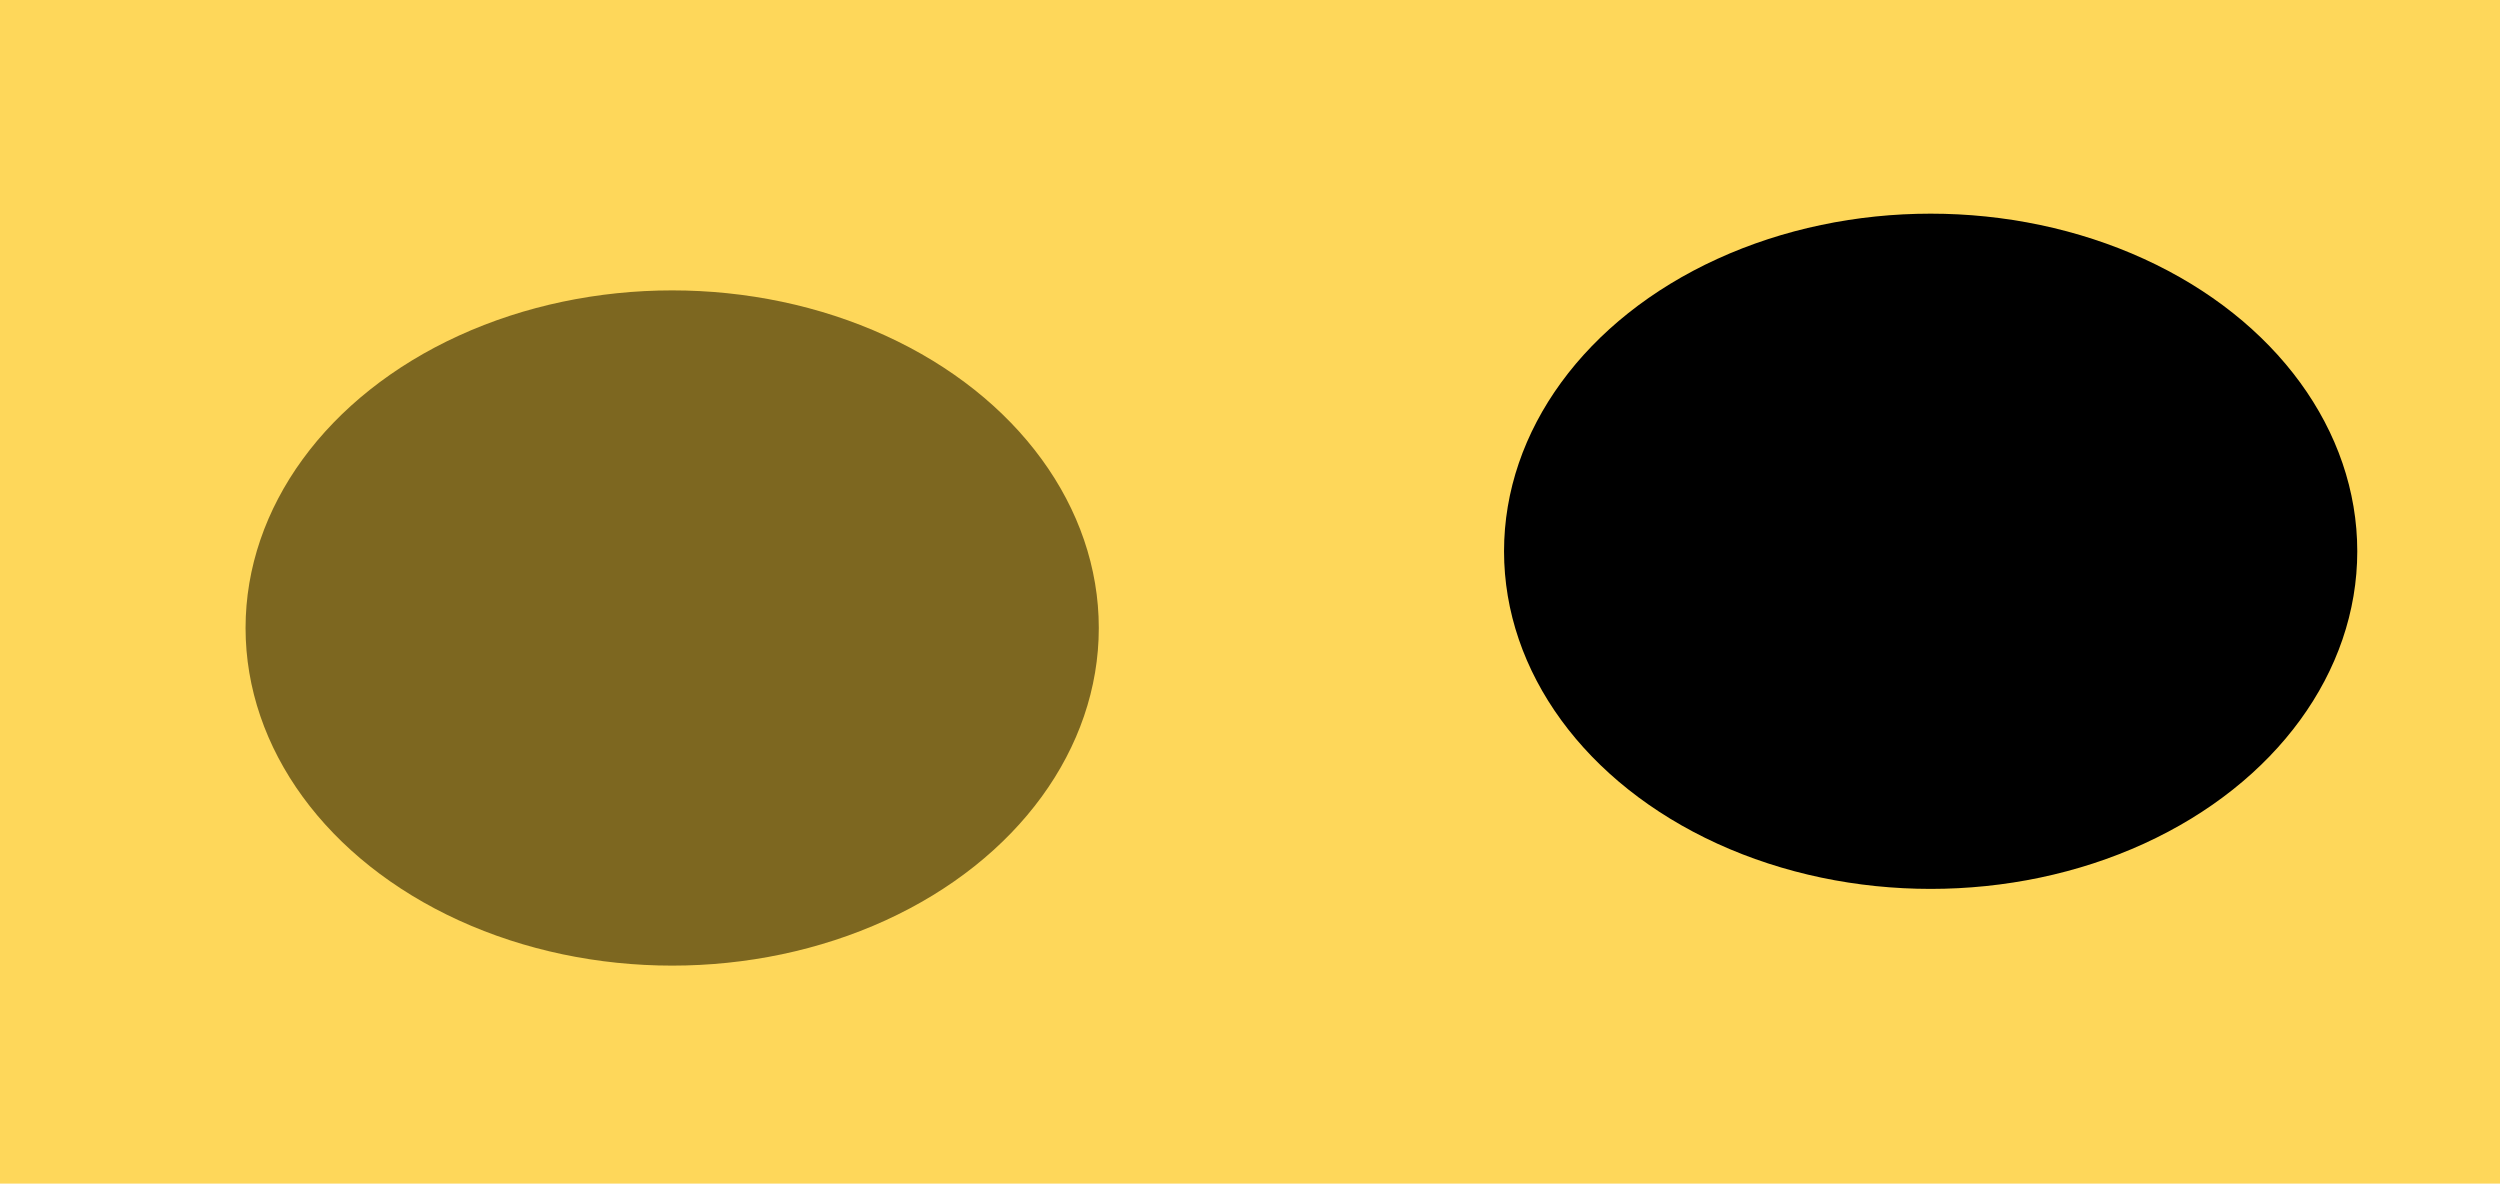 <?xml version="1.0" encoding="UTF-8" standalone="no"?>
<!-- Created with Inkscape (http://www.inkscape.org/) -->

<svg
   xmlns:dc="http://purl.org/dc/elements/1.1/"
   xmlns:cc="http://creativecommons.org/ns#"
   xmlns:rdf="http://www.w3.org/1999/02/22-rdf-syntax-ns#"
   xmlns:svg="http://www.w3.org/2000/svg"
   xmlns="http://www.w3.org/2000/svg"
   xmlns:sodipodi="http://sodipodi.sourceforge.net/DTD/sodipodi-0.dtd"
   xmlns:inkscape="http://www.inkscape.org/namespaces/inkscape"
   width="38.483mm"
   height="18.219mm"
   viewBox="0 0 38.483 18.219"
   version="1.1"
   id="svg8"
   inkscape:version="0.92.3 (2405546, 2018-03-11)"
   sodipodi:docname="dessin.svg">
  <defs
     id="defs2" />
  <sodipodi:namedview
     id="base"
     pagecolor="#ffffff"
     bordercolor="#666666"
     borderopacity="1.0"
     inkscape:pageopacity="0.0"
     inkscape:pageshadow="2"
     inkscape:zoom="5.6"
     inkscape:cx="73.460286"
     inkscape:cy="33.091093"
     inkscape:document-units="mm"
     inkscape:current-layer="layer1"
     showgrid="false"
     fit-margin-top="0"
     fit-margin-left="0"
     fit-margin-right="0"
     fit-margin-bottom="0"
     inkscape:window-width="1920"
     inkscape:window-height="1001"
     inkscape:window-x="-9"
     inkscape:window-y="-9"
     inkscape:window-maximized="1" />
  <g
     inkscape:label="Calque 1"
     inkscape:groupmode="layer"
     id="layer1"
     transform="translate(152.266,-51.788)">
    <rect
       style="fill:#fed75a;fill-opacity:1;stroke:none;stroke-width:0.534;stroke-linejoin:miter;stroke-miterlimit:4;stroke-dasharray:none;stroke-opacity:1"
       id="rect815"
       width="38.483"
       height="18.219"
       x="-152.266"
       y="51.788" />
    <ellipse
       style="fill:#7d6720;fill-opacity:1;stroke:none;stroke-width:4;stroke-linejoin:miter;stroke-miterlimit:4;stroke-dasharray:none;stroke-opacity:1"
       id="path817"
       cx="-141.919"
       cy="61.455"
       rx="6.567"
       ry="5.197" />
    <ellipse
       style="fill:#000000;fill-opacity:1;stroke:none;stroke-width:4;stroke-linejoin:miter;stroke-miterlimit:4;stroke-dasharray:none;stroke-opacity:1"
       id="path817-2"
       cx="-122.547"
       cy="60.274"
       rx="6.567"
       ry="5.197"
       inkscape:transform-center-x="15.40253"
       inkscape:transform-center-y="2.1261162" />
  </g>
</svg>
